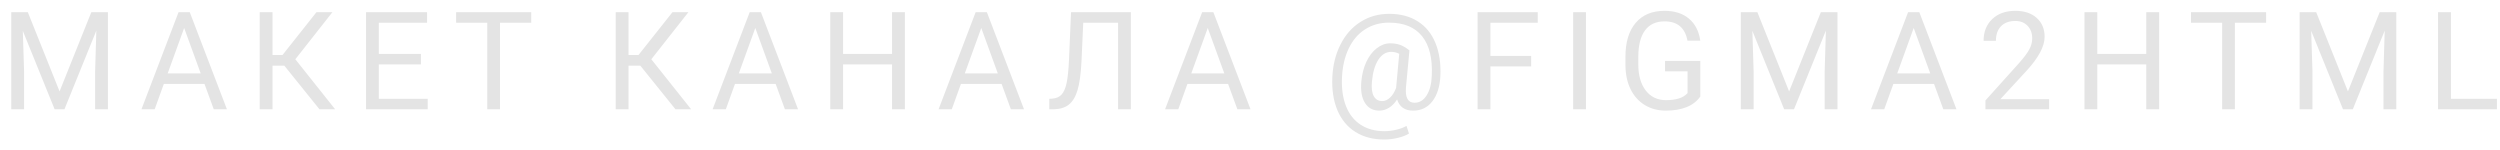 <svg width="183" height="11" viewBox="0 0 183 11" fill="none" xmlns="http://www.w3.org/2000/svg">
<path d="M2.036 0.891L4.36 6.691L6.685 0.891H7.9V8H6.963V5.231L7.051 2.243L4.717 8H3.999L1.67 2.258L1.763 5.231V8H0.825V0.891H2.036ZM14.969 6.145H11.991L11.322 8H10.355L13.07 0.891H13.89L16.61 8H15.648L14.969 6.145ZM12.274 5.373H14.691L13.48 2.048L12.274 5.373ZM20.813 4.807H19.948V8H19.011V0.891H19.948V4.025H20.681L23.166 0.891H24.333L21.618 4.338L24.533 8H23.386L20.813 4.807ZM30.811 4.714H27.73V7.233H31.309V8H26.793V0.891H31.261V1.662H27.73V3.947H30.811V4.714ZM38.886 1.662H36.601V8H35.668V1.662H33.388V0.891H38.886V1.662ZM46.872 4.807H46.007V8H45.07V0.891H46.007V4.025H46.74L49.225 0.891H50.392L47.677 4.338L50.592 8H49.445L46.872 4.807ZM56.778 6.145H53.799L53.13 8H52.163L54.878 0.891H55.698L58.418 8H57.456L56.778 6.145ZM54.082 5.373H56.499L55.288 2.048L54.082 5.373ZM66.239 8H65.297V4.714H61.713V8H60.775V0.891H61.713V3.947H65.297V0.891H66.239V8ZM73.318 6.145H70.339L69.67 8H68.704L71.418 0.891H72.239L74.958 8H73.996L73.318 6.145ZM70.623 5.373H73.04L71.829 2.048L70.623 5.373ZM82.779 0.891V8H81.842V1.662H79.293L79.166 4.479C79.117 5.423 79.019 6.133 78.873 6.608C78.73 7.084 78.518 7.434 78.238 7.658C77.958 7.88 77.584 7.993 77.115 8H76.808V7.233L77.003 7.224C77.306 7.201 77.538 7.103 77.701 6.931C77.864 6.755 77.988 6.477 78.072 6.096C78.157 5.715 78.217 5.129 78.253 4.338L78.399 0.891H82.779ZM89.897 6.145H86.919L86.25 8H85.283L87.998 0.891H88.818L91.538 8H90.576L89.897 6.145ZM87.202 5.373H89.619L88.408 2.048L87.202 5.373ZM105.436 5.549C105.397 6.337 105.202 6.958 104.85 7.414C104.499 7.87 104.028 8.098 103.439 8.098C102.831 8.098 102.44 7.824 102.267 7.277C102.092 7.554 101.89 7.761 101.662 7.897C101.437 8.031 101.205 8.098 100.964 8.098C100.501 8.098 100.151 7.909 99.914 7.531C99.676 7.154 99.588 6.631 99.65 5.964C99.699 5.427 99.821 4.948 100.016 4.528C100.215 4.105 100.469 3.773 100.778 3.532C101.091 3.291 101.418 3.171 101.76 3.171C102.023 3.171 102.259 3.207 102.468 3.278C102.676 3.347 102.91 3.483 103.171 3.688L102.917 6.394C102.855 7.146 103.063 7.521 103.542 7.521C103.91 7.521 104.207 7.339 104.435 6.975C104.663 6.61 104.787 6.135 104.806 5.549C104.868 4.283 104.632 3.317 104.098 2.653C103.568 1.989 102.759 1.657 101.672 1.657C101.017 1.657 100.436 1.82 99.928 2.146C99.421 2.468 99.02 2.935 98.727 3.547C98.434 4.159 98.27 4.865 98.234 5.666C98.195 6.473 98.293 7.175 98.527 7.771C98.761 8.363 99.118 8.815 99.597 9.128C100.078 9.444 100.659 9.602 101.34 9.602C101.633 9.602 101.926 9.566 102.219 9.494C102.515 9.423 102.761 9.33 102.956 9.216L103.137 9.777C102.935 9.904 102.666 10.008 102.331 10.09C101.999 10.171 101.662 10.212 101.32 10.212C100.506 10.212 99.806 10.028 99.221 9.66C98.635 9.296 98.195 8.768 97.902 8.078C97.612 7.391 97.487 6.587 97.526 5.666C97.565 4.771 97.765 3.967 98.127 3.254C98.488 2.538 98.978 1.986 99.597 1.599C100.215 1.208 100.913 1.013 101.691 1.013C102.502 1.013 103.197 1.195 103.776 1.56C104.356 1.924 104.787 2.45 105.07 3.137C105.353 3.824 105.475 4.628 105.436 5.549ZM100.427 5.964C100.381 6.426 100.423 6.781 100.554 7.028C100.687 7.276 100.897 7.399 101.183 7.399C101.379 7.399 101.566 7.316 101.745 7.15C101.927 6.984 102.077 6.747 102.194 6.438L102.199 6.394L102.424 3.938C102.241 3.843 102.046 3.796 101.838 3.796C101.457 3.796 101.141 3.99 100.89 4.377C100.643 4.764 100.488 5.293 100.427 5.964ZM112.08 4.86H109.097V8H108.16V0.891H112.564V1.662H109.097V4.094H112.08V4.86ZM116.093 8H115.155V0.891H116.093V8ZM124.461 7.067C124.22 7.412 123.883 7.671 123.45 7.844C123.02 8.013 122.519 8.098 121.946 8.098C121.366 8.098 120.852 7.963 120.403 7.692C119.954 7.419 119.605 7.032 119.358 6.53C119.114 6.029 118.989 5.448 118.982 4.787V4.167C118.982 3.096 119.231 2.266 119.729 1.677C120.23 1.088 120.934 0.793 121.838 0.793C122.581 0.793 123.178 0.983 123.63 1.364C124.083 1.742 124.36 2.279 124.461 2.976H123.523C123.347 2.035 122.787 1.564 121.843 1.564C121.215 1.564 120.738 1.786 120.413 2.229C120.09 2.668 119.928 3.306 119.924 4.143V4.724C119.924 5.521 120.107 6.156 120.471 6.628C120.836 7.097 121.329 7.331 121.951 7.331C122.302 7.331 122.61 7.292 122.874 7.214C123.137 7.136 123.355 7.004 123.528 6.818V5.222H121.882V4.46H124.461V7.067ZM128.639 0.891L130.963 6.691L133.287 0.891H134.503V8H133.566V5.231L133.654 2.243L131.32 8H130.602L128.273 2.258L128.365 5.231V8H127.428V0.891H128.639ZM141.572 6.145H138.594L137.925 8H136.958L139.673 0.891H140.493L143.213 8H142.251L141.572 6.145ZM138.877 5.373H141.294L140.083 2.048L138.877 5.373ZM149.994 8H145.335V7.351L147.796 4.616C148.161 4.203 148.412 3.868 148.548 3.61C148.688 3.35 148.758 3.081 148.758 2.805C148.758 2.434 148.646 2.129 148.421 1.892C148.197 1.654 147.897 1.535 147.523 1.535C147.074 1.535 146.724 1.664 146.473 1.921C146.226 2.175 146.102 2.53 146.102 2.985H145.199C145.199 2.331 145.409 1.802 145.829 1.398C146.252 0.995 146.816 0.793 147.523 0.793C148.184 0.793 148.706 0.967 149.09 1.315C149.474 1.66 149.666 2.121 149.666 2.697C149.666 3.397 149.22 4.23 148.329 5.197L146.424 7.263H149.994V8ZM158.049 8H157.106V4.714H153.522V8H152.585V0.891H153.522V3.947H157.106V0.891H158.049V8ZM165.879 1.662H163.594V8H162.662V1.662H160.381V0.891H165.879V1.662ZM169.545 0.891L171.869 6.691L174.194 0.891H175.409V8H174.472V5.231L174.56 2.243L172.226 8H171.508L169.179 2.258L169.272 5.231V8H168.334V0.891H169.545ZM179.407 7.233H182.776V8H178.465V0.891H179.407V7.233Z" fill="#E4E4E4"/>
</svg>
